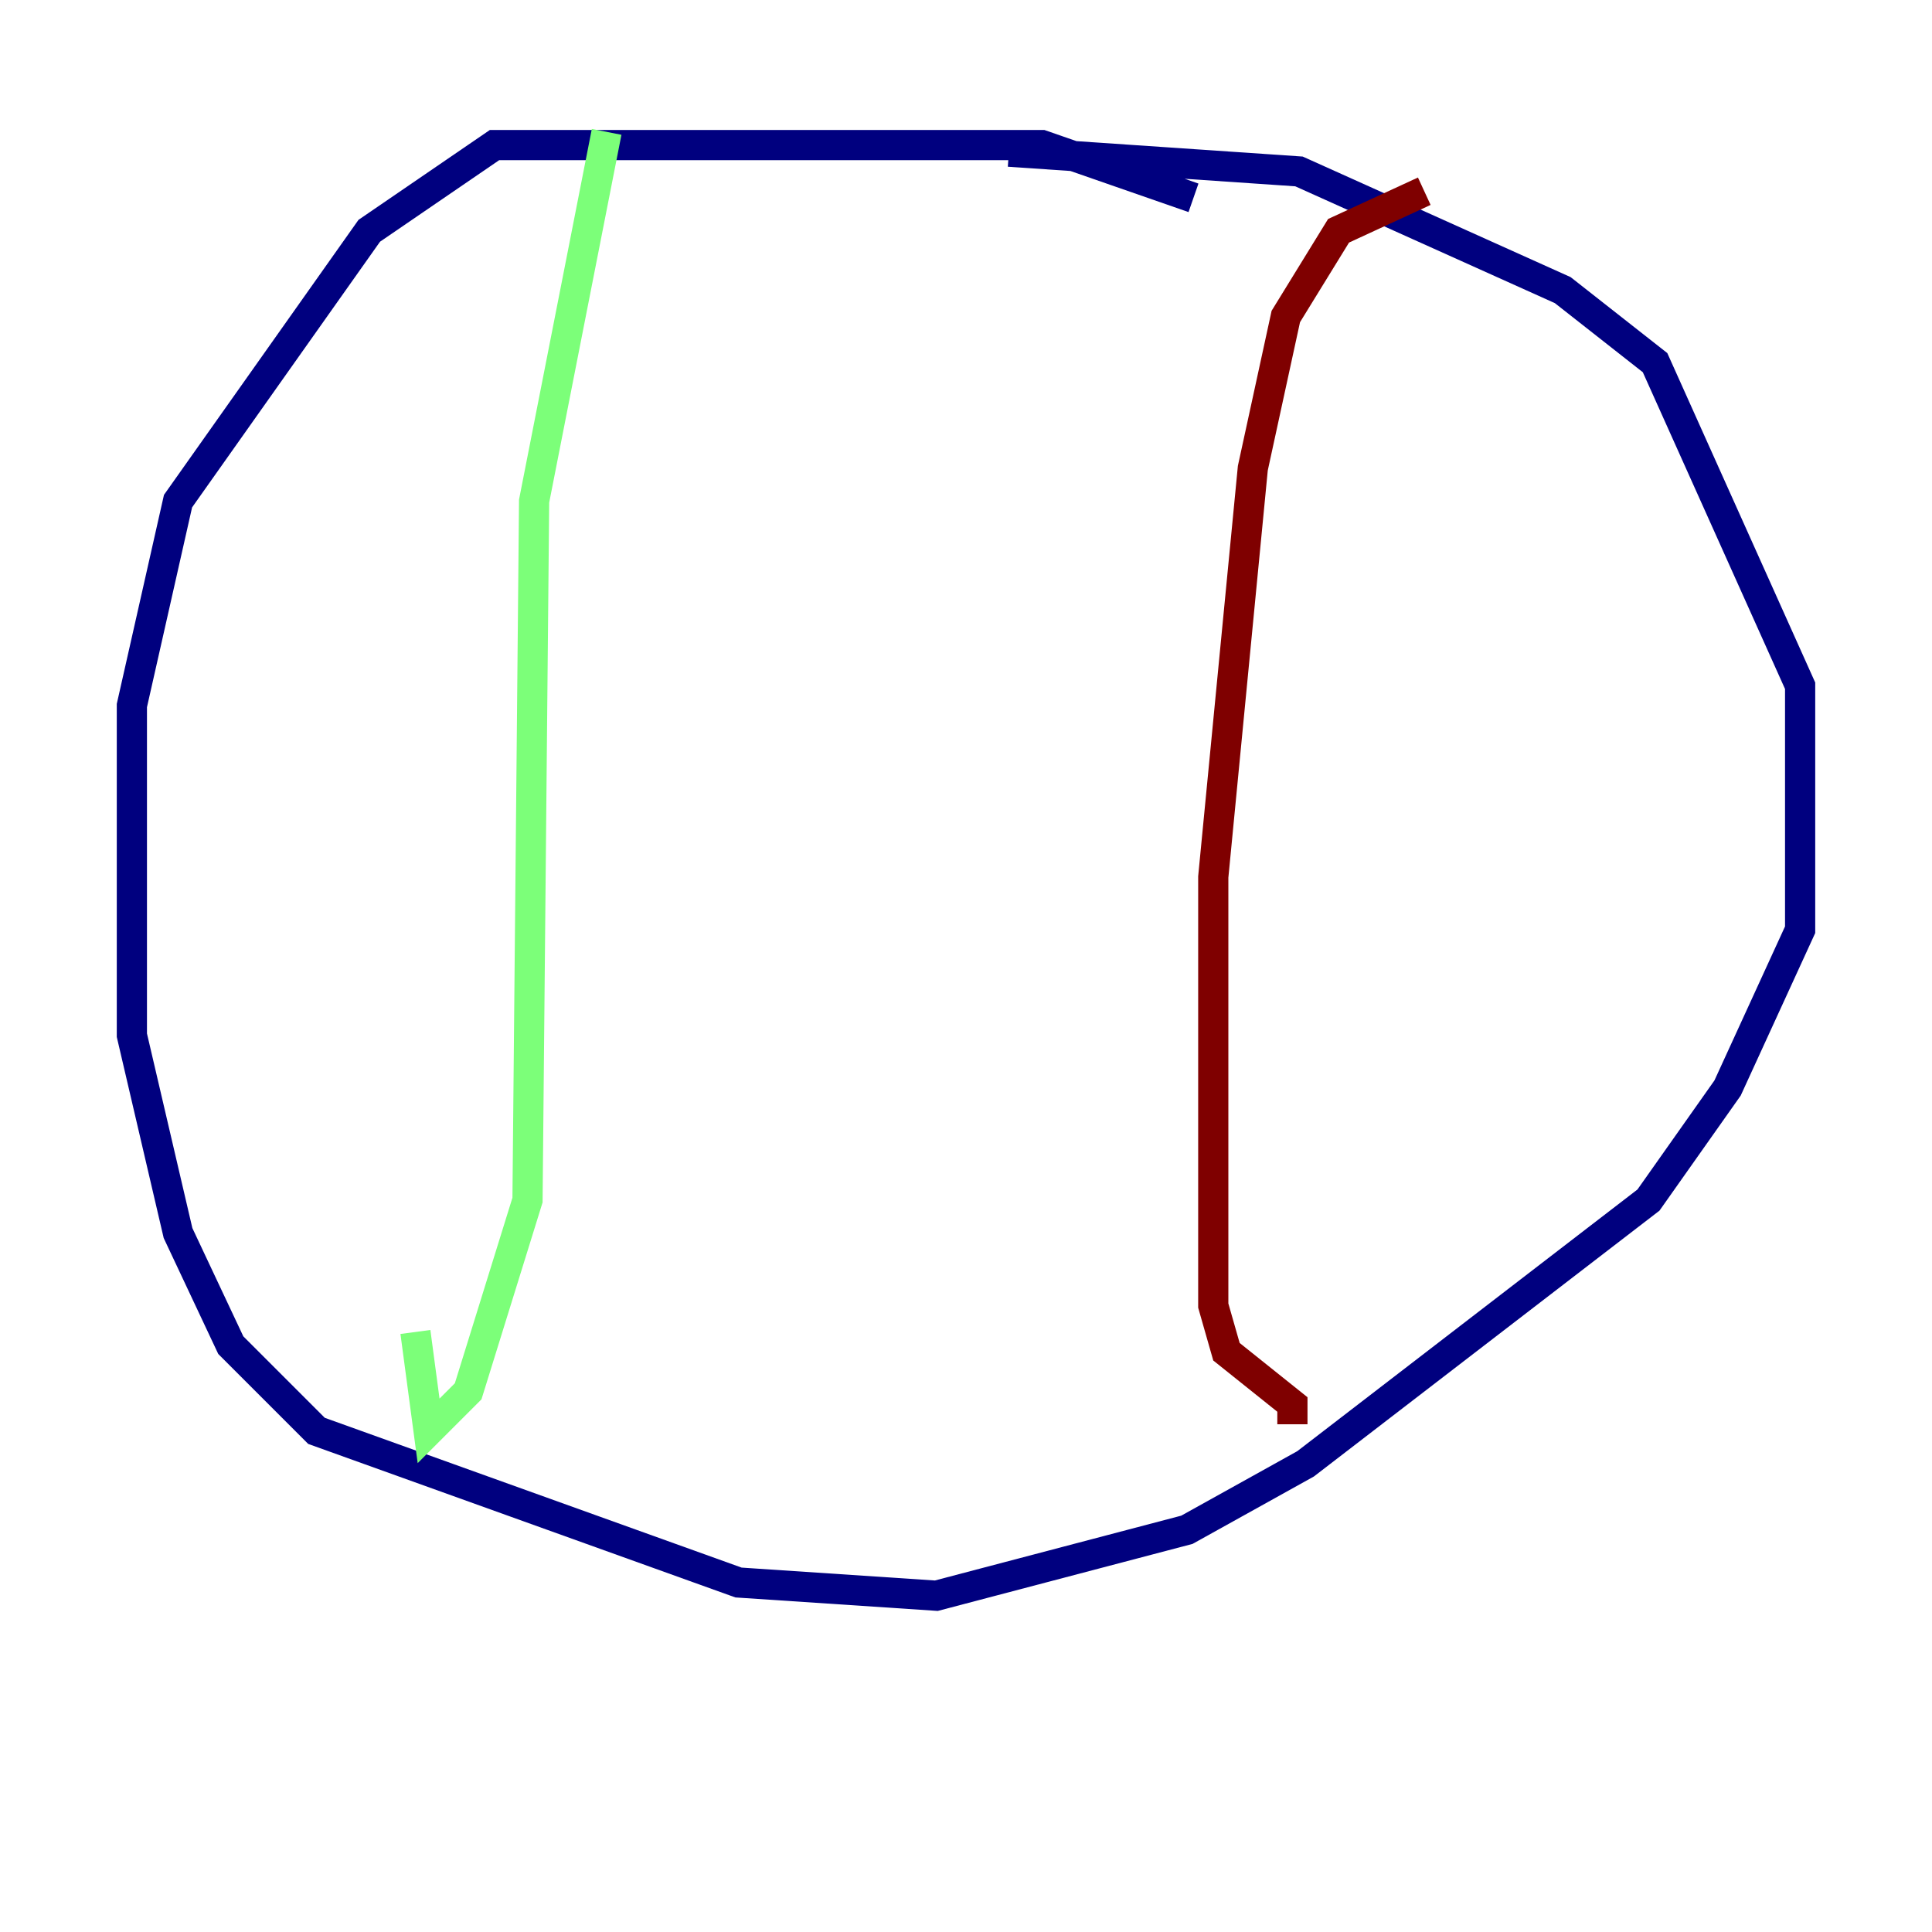 <?xml version="1.0" encoding="utf-8" ?>
<svg baseProfile="tiny" height="128" version="1.2" viewBox="0,0,128,128" width="128" xmlns="http://www.w3.org/2000/svg" xmlns:ev="http://www.w3.org/2001/xml-events" xmlns:xlink="http://www.w3.org/1999/xlink"><defs /><polyline fill="none" points="79.072,13.106 69.024,9.611 32.764,9.611 24.464,15.29 11.795,33.201 8.737,46.744 8.737,68.587 11.795,81.693 15.29,89.12 20.969,94.799 48.928,104.846 62.034,105.72 78.635,101.352 86.498,96.983 109.215,79.508 114.457,72.082 119.263,61.597 119.263,45.433 109.652,24.027 103.536,19.222 86.061,11.358 66.84,10.048" stroke="#00007f" stroke-width="2" /><polyline fill="none" points="40.191,8.737 35.386,33.201 34.949,79.508 31.017,92.177 28.396,94.799 27.522,88.246" stroke="#7cff79" stroke-width="2" /><polyline fill="none" points="94.362,12.669 88.683,15.29 85.188,20.969 83.003,31.017 80.382,58.102 80.382,86.498 81.256,89.556 85.625,93.051 85.625,94.362" stroke="#7f0000" stroke-width="2" /></svg>